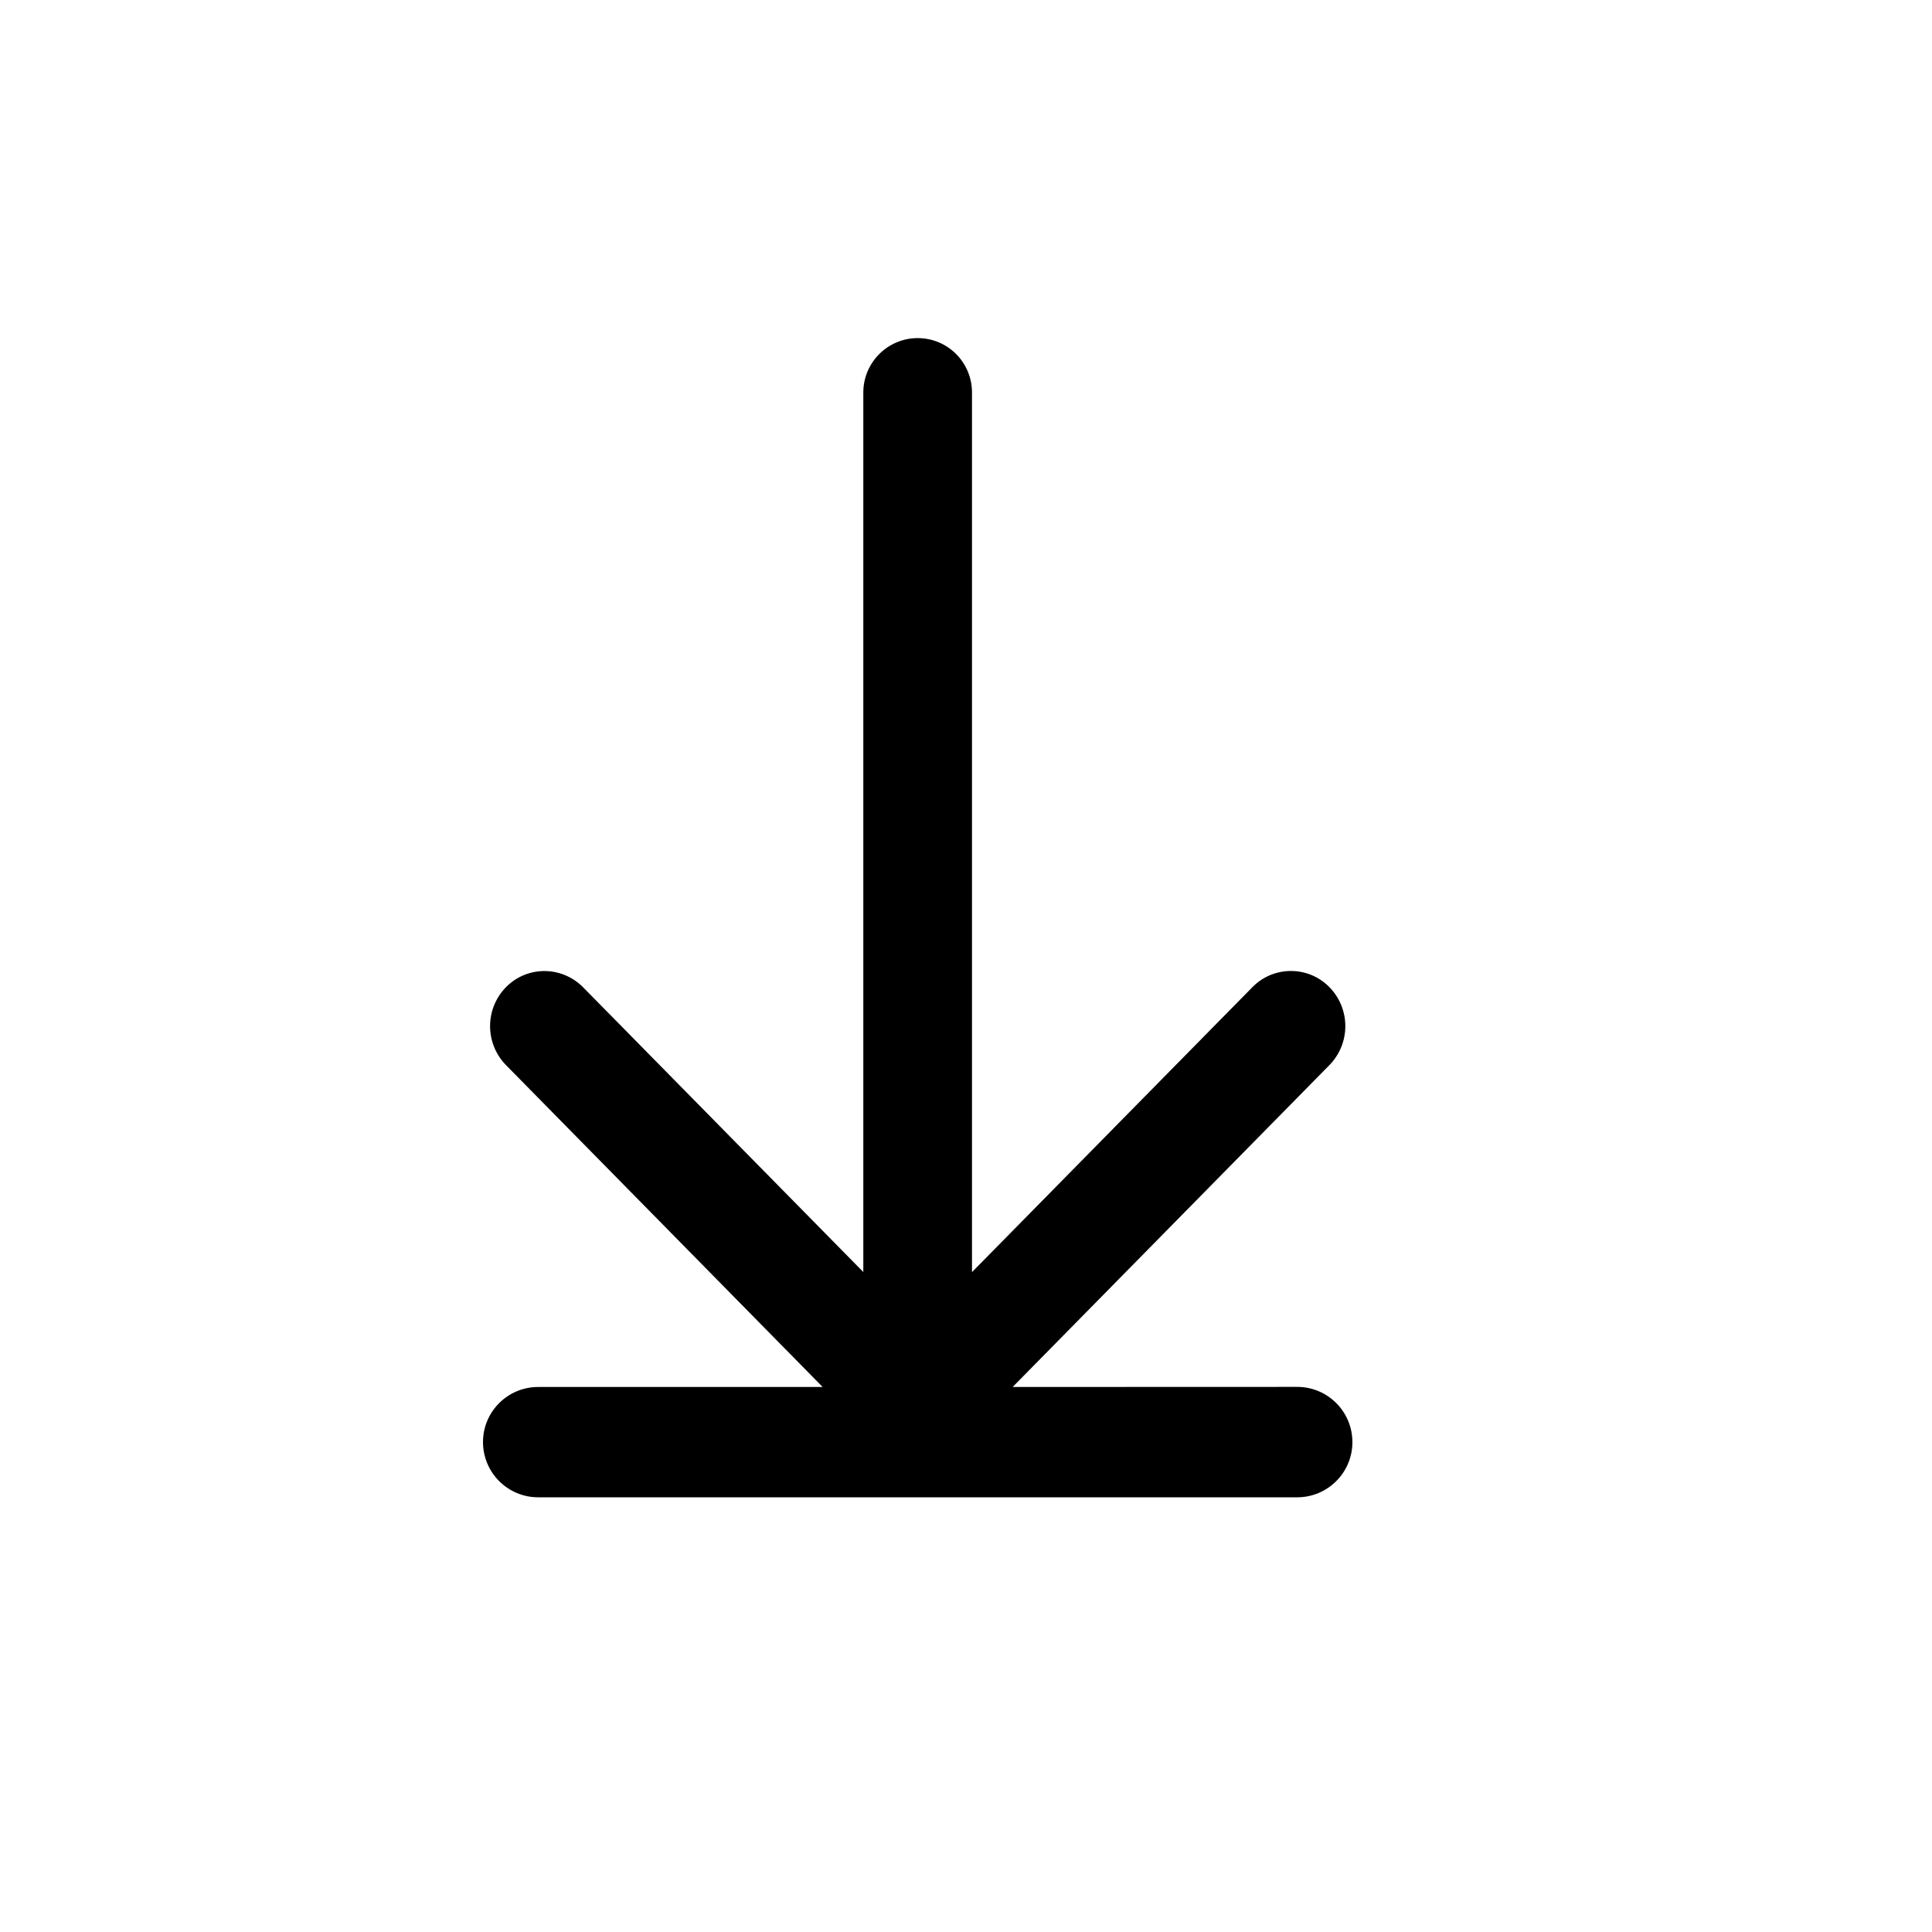 <svg xmlns="http://www.w3.org/2000/svg" viewBox="-5 -3.5 20 20">
  <g fill="currentColor">
    <path
      d="M1149.429 605c.315 0 .571.256.571.571 0 .316-.256.572-.571.572l-2.946-.001 3.278 3.331c.221.225.221.584 0 .809-.216.22-.57.222-.789.006l-.006-.006-2.904-2.951v9.106c0 .311-.251.563-.562.563-.31 0-.563-.252-.563-.563v-9.105l-2.903 2.95-.003.003c-.223.219-.576.216-.792-.003-.221-.225-.221-.584 0-.809l3.277-3.331h-2.945c-.315 0-.571-.255-.571-.57 0-.316.256-.572.571-.572h7.858z"
      transform="translate(-1141 -605) matrix(1 0 0 -1 0 1222)"/>
  </g>
</svg>
